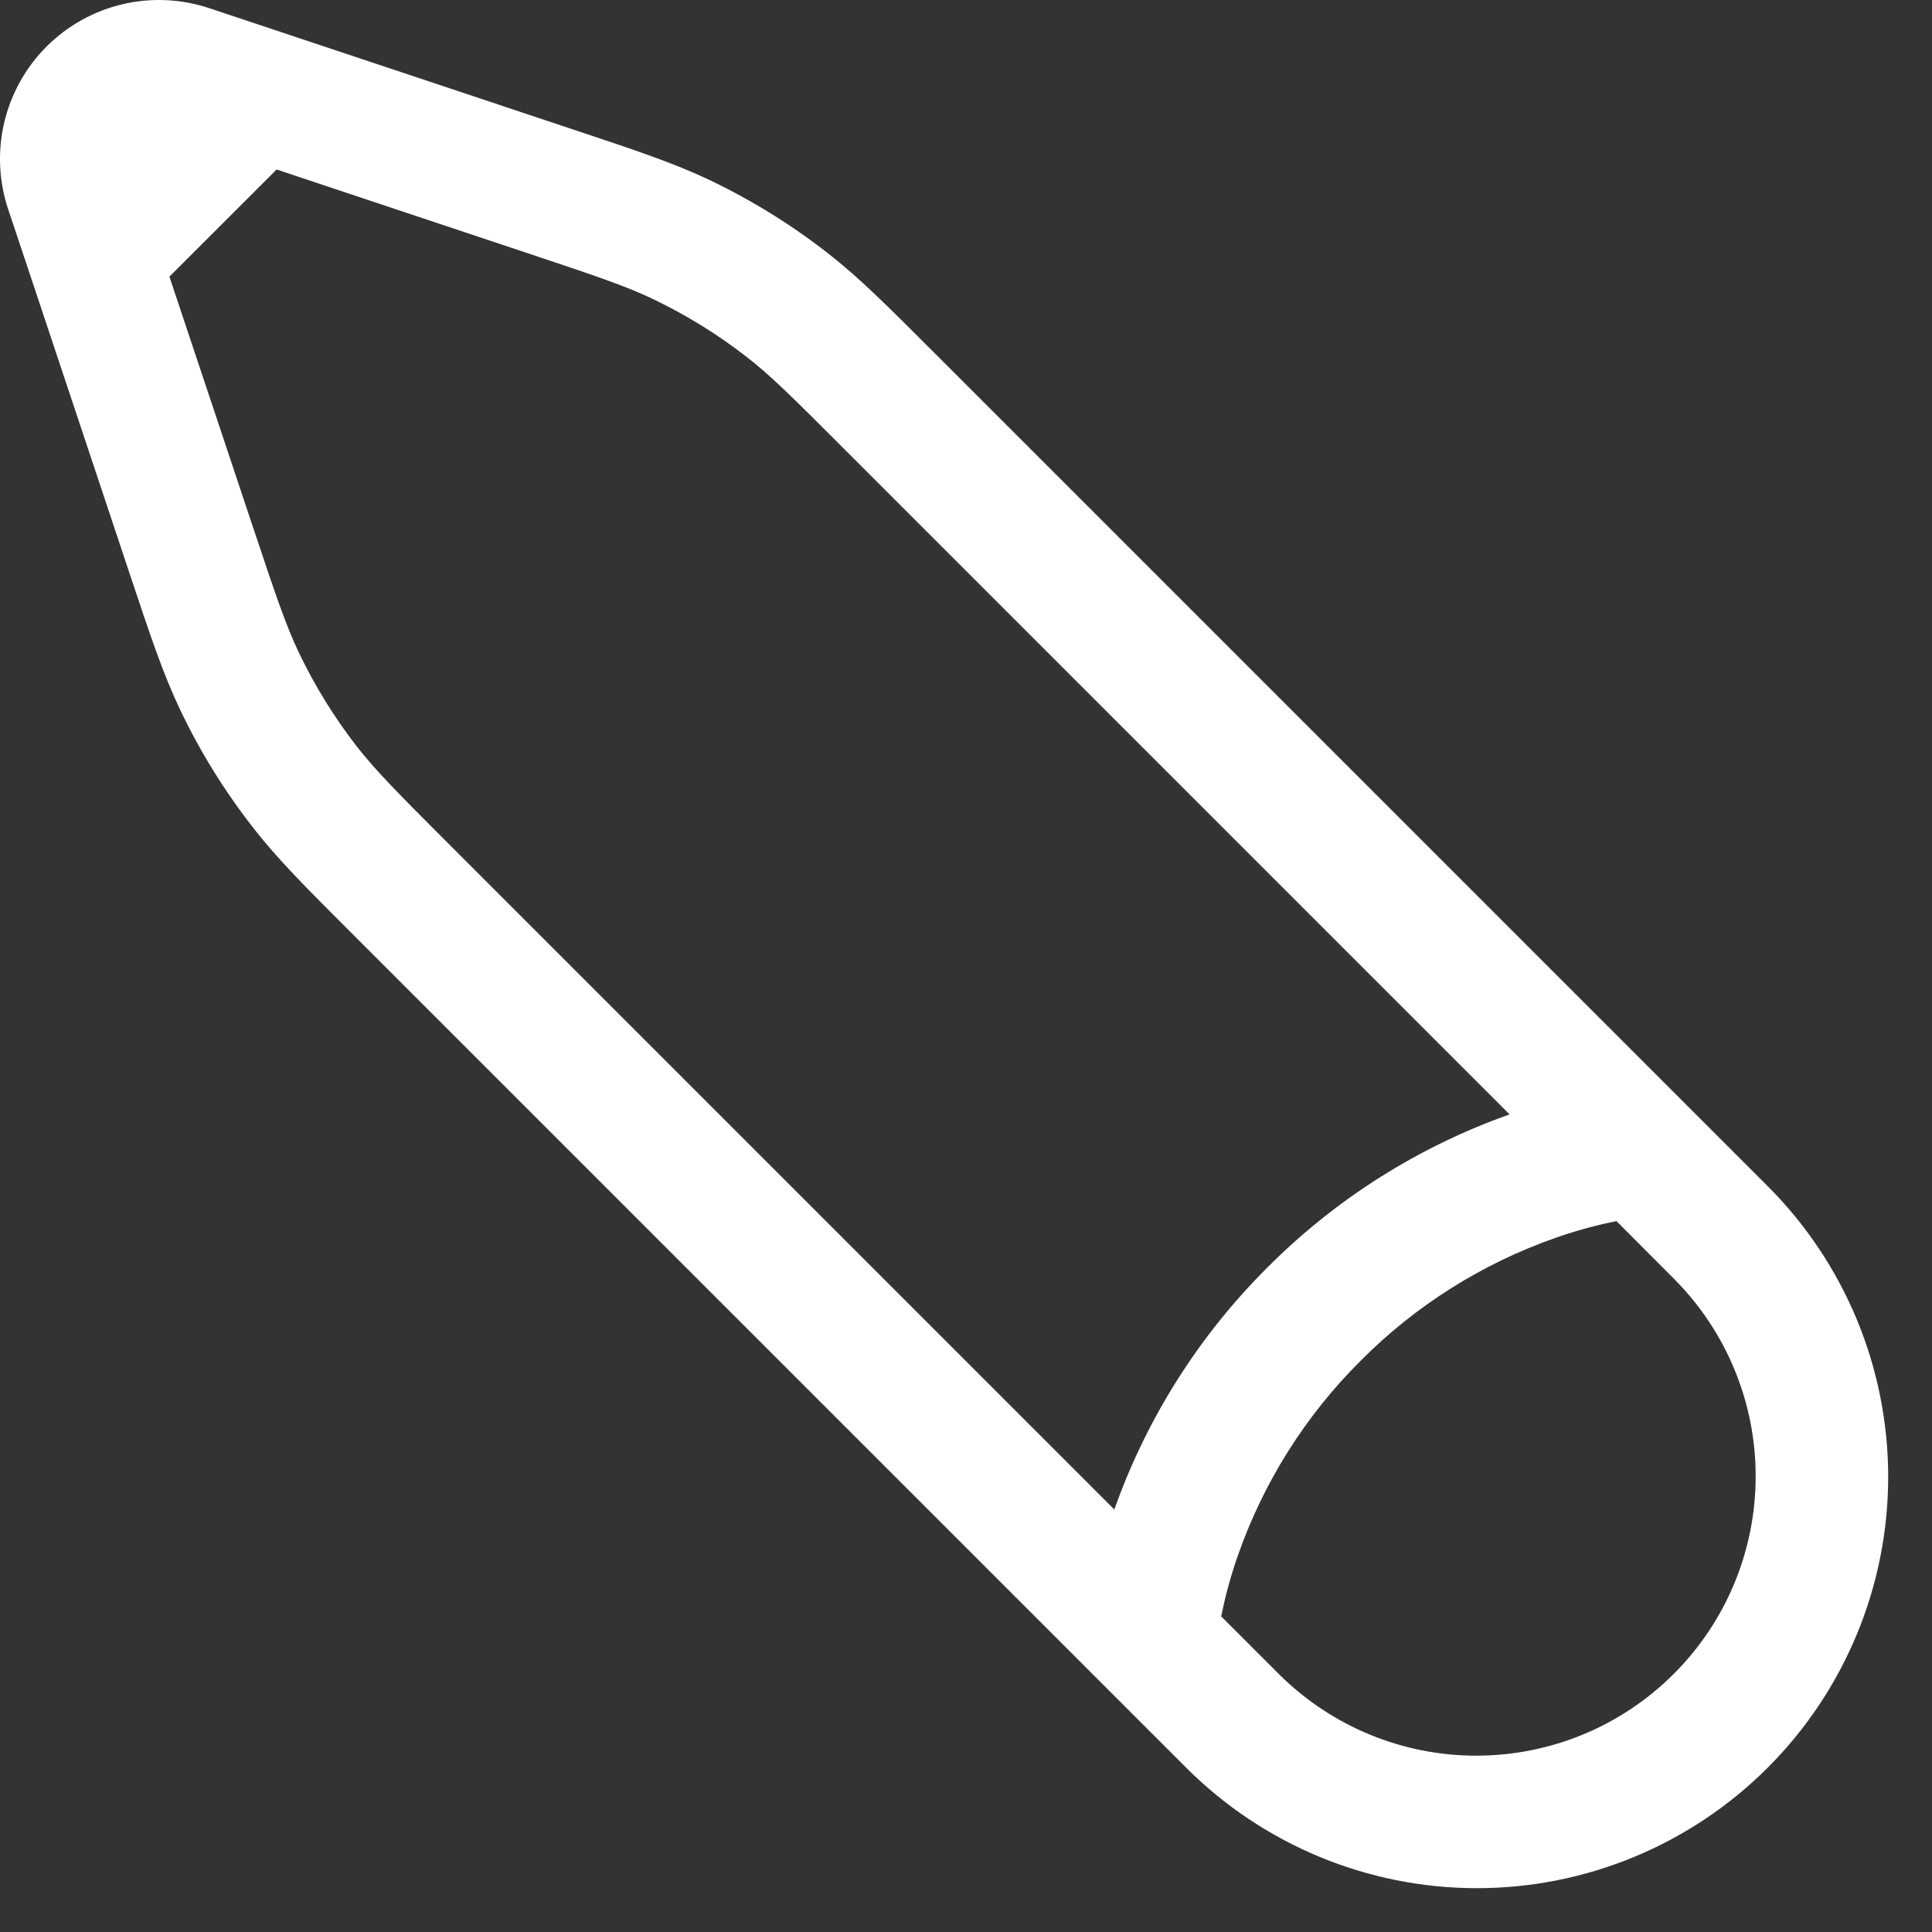 <svg width="22" height="22" viewBox="0 0 22 22" fill="none" xmlns="http://www.w3.org/2000/svg">
<rect x="0" y="0" width="22" height="22" fill="#333333" stroke="none"/>
<path fill-rule="evenodd" clip-rule="evenodd" d="M20.129 13.507C21.007 14.385 21.501 15.576 21.501 16.818C21.501 18.06 21.007 19.251 20.129 20.129C19.251 21.007 18.06 21.501 16.818 21.501C15.576 21.501 14.385 21.007 13.507 20.129L4.021 10.643C3.479 10.101 3.161 9.783 2.884 9.427C2.557 9.009 2.277 8.557 2.049 8.077C1.856 7.671 1.713 7.243 1.471 6.517L0.361 3.185L0.093 2.383C-0.013 2.064 -0.029 1.722 0.048 1.395C0.126 1.067 0.292 0.768 0.53 0.53C0.768 0.292 1.067 0.126 1.395 0.048C1.722 -0.029 2.064 -0.013 2.383 0.093L6.516 1.471C7.243 1.713 7.671 1.856 8.078 2.049C8.557 2.278 9.009 2.557 9.428 2.884C9.782 3.16 10.101 3.479 10.643 4.021L20.129 13.507ZM1.929 3.15L2.877 5.991C3.141 6.782 3.254 7.118 3.403 7.431C3.585 7.811 3.807 8.171 4.066 8.504C4.28 8.777 4.529 9.029 5.119 9.619L12.689 17.189C13.057 16.151 13.653 15.209 14.433 14.432C15.21 13.653 16.152 13.057 17.19 12.69L9.62 5.12C9.031 4.53 8.78 4.28 8.506 4.067C8.173 3.808 7.814 3.586 7.433 3.404C7.12 3.255 6.784 3.142 5.993 2.878L3.15 1.93L1.929 3.15ZM18.407 13.905C18.232 13.94 17.994 13.997 17.717 14.094C16.88 14.387 16.12 14.865 15.495 15.494C14.866 16.119 14.388 16.878 14.095 17.715C13.998 17.993 13.941 18.231 13.906 18.406L14.568 19.068C15.166 19.661 15.974 19.994 16.816 19.992C17.658 19.991 18.465 19.656 19.06 19.06C19.656 18.465 19.991 17.658 19.992 16.816C19.994 15.974 19.661 15.166 19.068 14.568L18.407 13.905Z" fill="white"/>
</svg>
